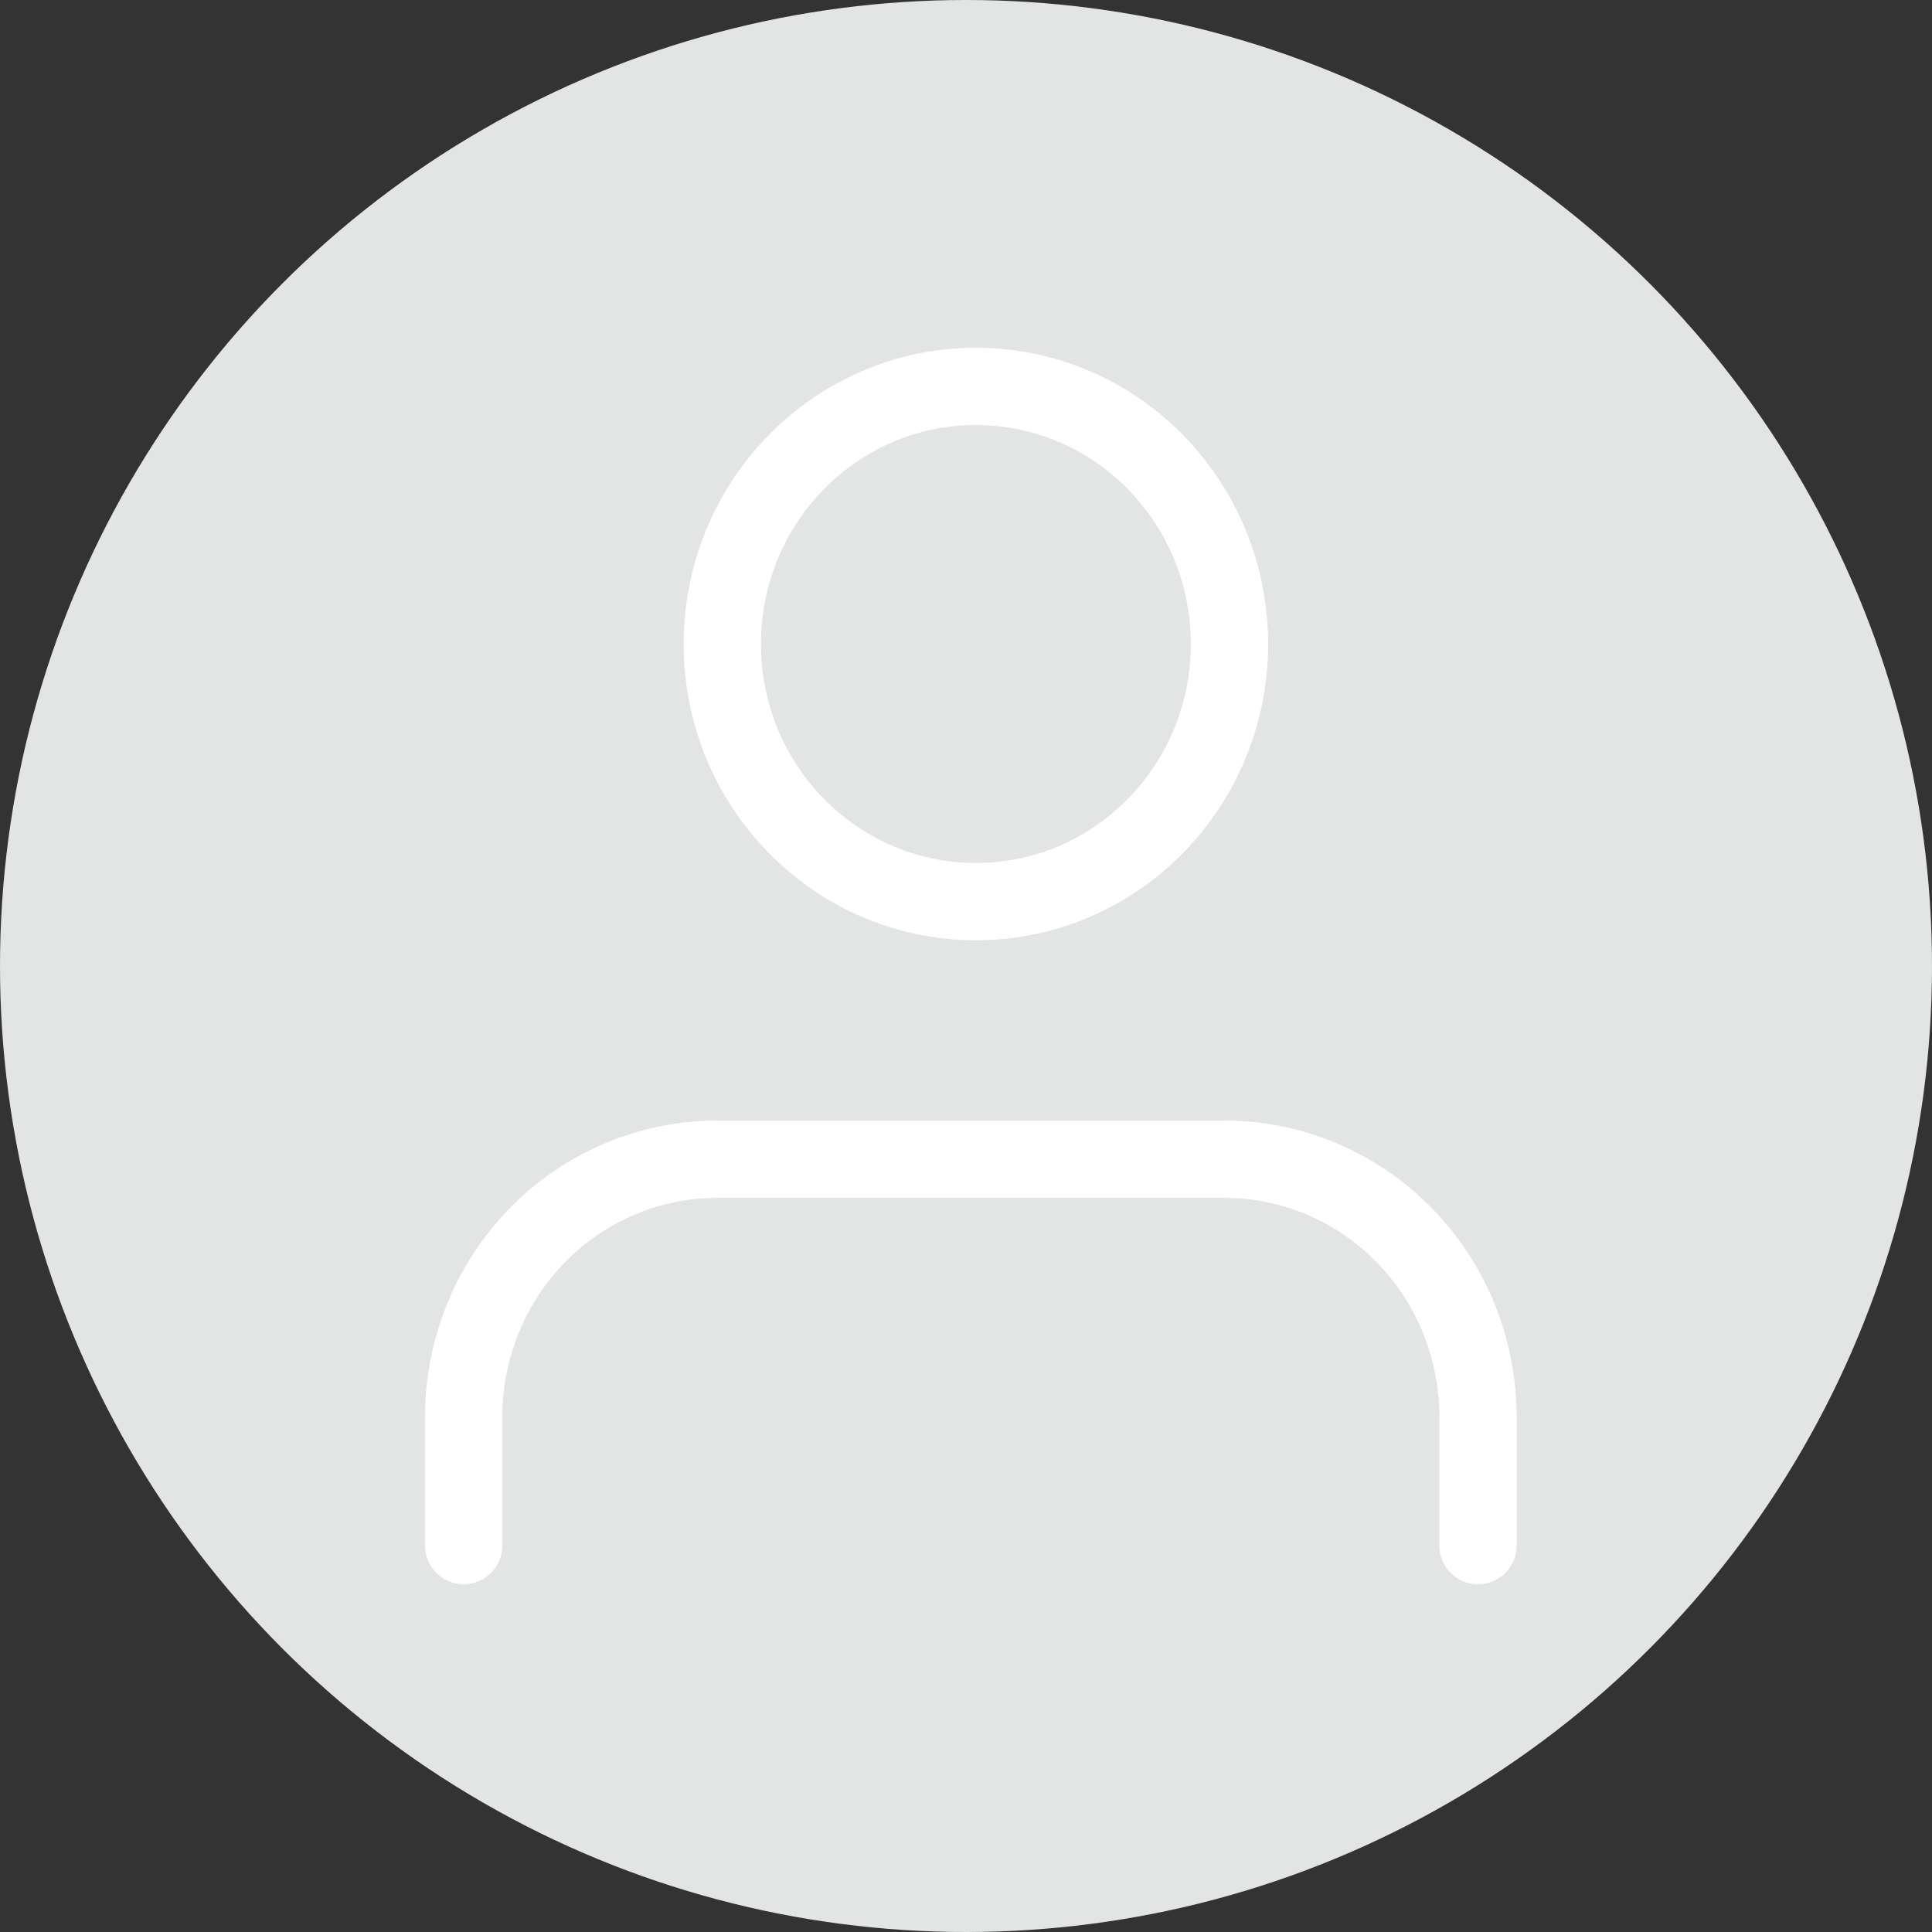 <svg width="200" height="200" viewBox="0 0 200 200" fill="none" xmlns="http://www.w3.org/2000/svg">
<rect x="0" y="0" width="200" height="200" fill="#333333" stroke="none"/>
<circle cx="100" cy="100" r="100" fill="#E3E5E5"/>
<path d="M153 160V146.667C153 139.594 150.234 132.811 145.312 127.81C140.389 122.81 133.712 120 126.75 120H74.25C67.288 120 60.611 122.81 55.688 127.81C50.766 132.811 48 139.594 48 146.667V160" stroke="white" stroke-width="8" stroke-linecap="round" stroke-linejoin="round"/>
<path d="M101.025 93.333C115.523 93.333 127.275 81.394 127.275 66.667C127.275 51.939 115.523 40 101.025 40C86.528 40 74.775 51.939 74.775 66.667C74.775 81.394 86.528 93.333 101.025 93.333Z" stroke="white" stroke-width="8" stroke-linecap="round" stroke-linejoin="round"/>
</svg>
